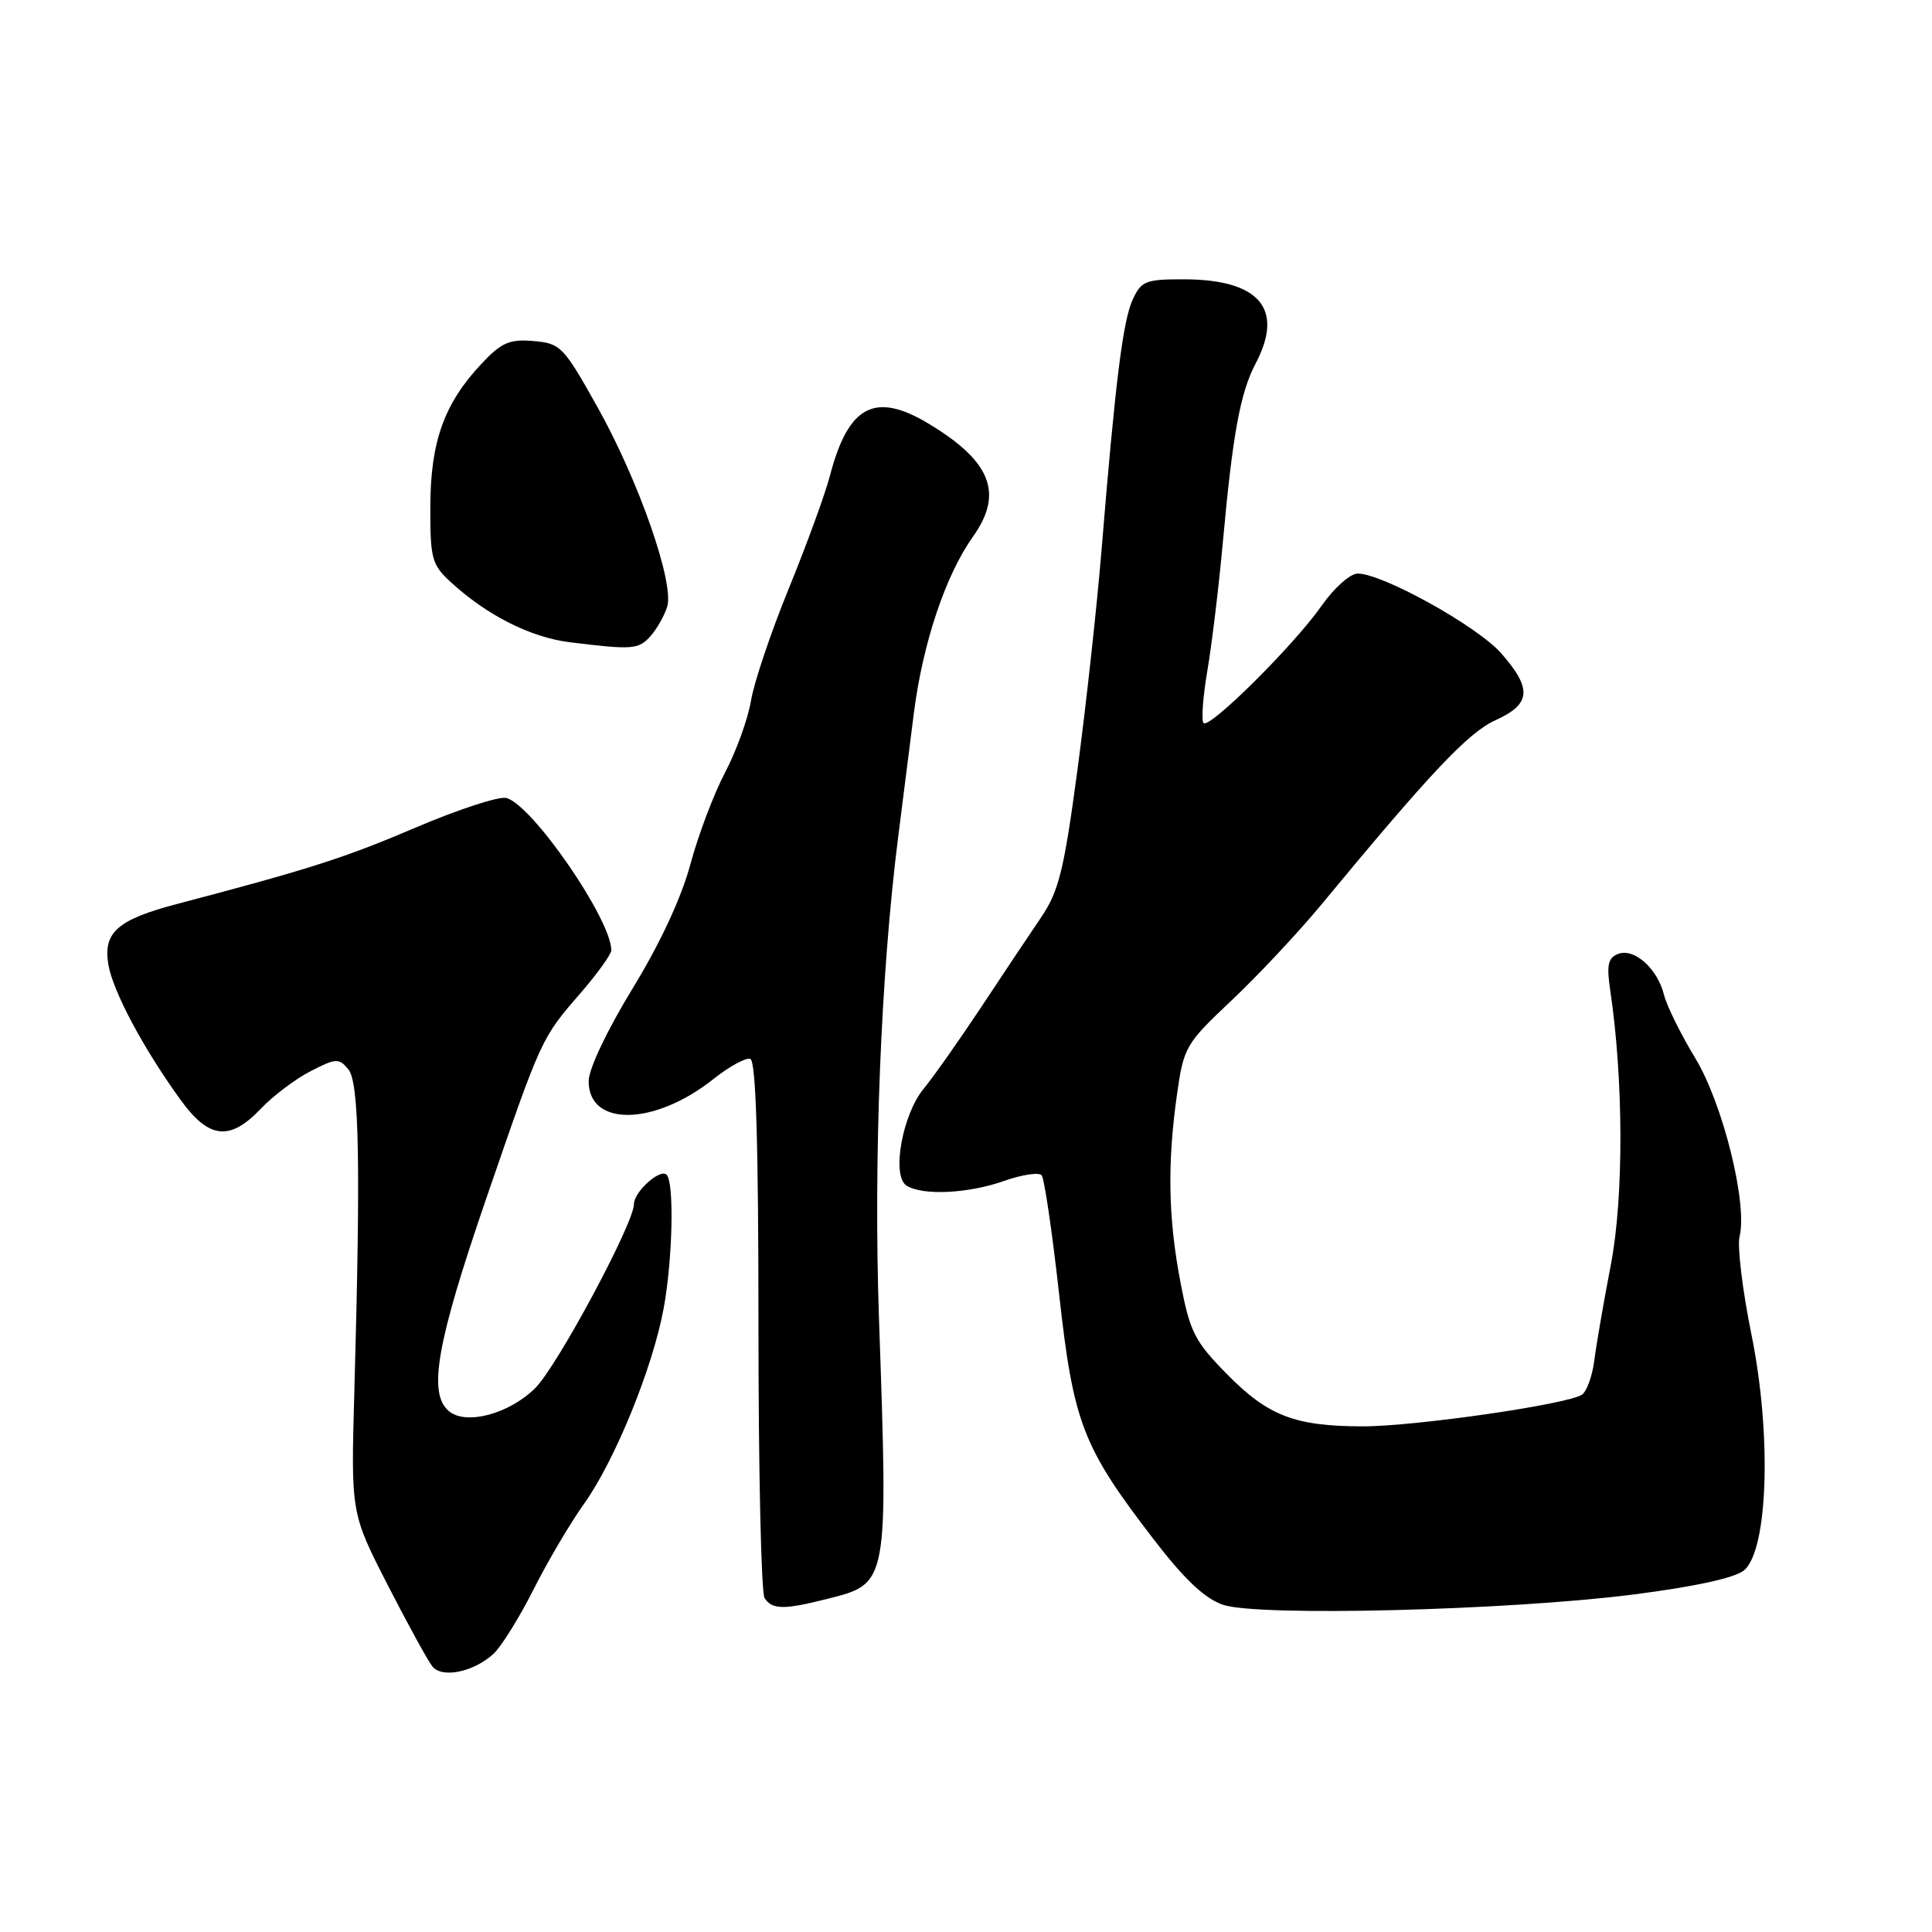 <?xml version="1.0" encoding="UTF-8" standalone="no"?>
<!DOCTYPE svg PUBLIC "-//W3C//DTD SVG 1.1//EN" "http://www.w3.org/Graphics/SVG/1.1/DTD/svg11.dtd" >
<svg xmlns="http://www.w3.org/2000/svg" xmlns:xlink="http://www.w3.org/1999/xlink" version="1.1" viewBox="0 0 256 256">
 <g >
 <path fill="currentColor"
d=" M 65.36 219.17 C 66.38 218.25 68.76 214.44 70.65 210.70 C 72.53 206.96 75.58 201.78 77.43 199.20 C 81.50 193.48 86.48 181.25 87.93 173.41 C 89.13 166.95 89.36 156.69 88.33 155.66 C 87.47 154.80 84.00 157.92 84.00 159.56 C 84.00 162.09 73.86 180.99 70.94 183.91 C 67.50 187.34 61.77 188.89 59.49 186.99 C 56.67 184.65 57.85 177.95 64.43 158.81 C 71.81 137.37 71.69 137.63 77.01 131.49 C 79.20 128.95 81.00 126.44 81.00 125.91 C 81.00 121.83 70.52 106.63 67.10 105.74 C 66.13 105.48 60.72 107.25 55.07 109.66 C 45.68 113.67 41.02 115.16 23.50 119.77 C 15.59 121.85 13.66 123.53 14.35 127.76 C 14.92 131.29 18.99 138.93 23.95 145.77 C 27.69 150.93 30.46 151.23 34.56 146.91 C 36.18 145.21 39.14 142.97 41.15 141.94 C 44.51 140.21 44.91 140.19 46.15 141.68 C 47.60 143.42 47.80 154.10 46.95 184.50 C 46.50 200.50 46.50 200.50 51.36 210.00 C 54.04 215.22 56.71 220.09 57.29 220.81 C 58.57 222.41 62.70 221.57 65.36 219.17 Z  M 216.35 211.29 C 224.54 210.25 229.89 209.08 231.09 208.08 C 234.29 205.40 234.77 190.09 232.08 176.85 C 230.89 170.99 230.18 165.14 230.50 163.85 C 231.58 159.47 228.29 146.24 224.62 140.19 C 222.72 137.06 220.86 133.30 220.49 131.82 C 219.62 128.33 216.53 125.58 214.41 126.40 C 213.07 126.91 212.86 127.86 213.37 131.27 C 215.13 143.06 215.16 158.63 213.46 167.50 C 212.51 172.45 211.52 178.17 211.26 180.21 C 211.01 182.25 210.28 184.31 209.65 184.78 C 207.96 186.05 187.45 189.02 180.50 189.00 C 171.59 188.98 168.03 187.61 162.64 182.14 C 158.28 177.72 157.68 176.53 156.41 169.87 C 154.79 161.37 154.66 154.19 155.96 145.00 C 156.85 138.73 157.11 138.29 163.19 132.56 C 166.66 129.29 171.97 123.62 175.00 119.97 C 189.62 102.28 194.57 97.05 198.18 95.42 C 202.87 93.30 203.04 91.26 198.92 86.57 C 195.79 82.99 183.20 76.00 179.91 76.00 C 178.91 76.00 176.77 77.90 175.13 80.25 C 171.52 85.43 160.27 96.61 159.48 95.81 C 159.16 95.49 159.39 92.37 159.98 88.87 C 160.58 85.37 161.49 77.78 162.02 72.00 C 163.33 57.56 164.33 52.06 166.37 48.18 C 170.20 40.93 166.90 37.04 156.91 37.01 C 151.79 37.00 151.22 37.23 150.08 39.72 C 148.78 42.58 147.79 50.52 145.95 73.00 C 145.34 80.42 143.91 93.47 142.77 102.00 C 141.00 115.24 140.30 118.08 137.99 121.50 C 136.49 123.70 132.89 129.10 129.98 133.50 C 127.06 137.90 123.65 142.74 122.40 144.25 C 119.55 147.70 118.11 155.82 120.12 157.10 C 122.25 158.45 128.30 158.16 133.05 156.48 C 135.42 155.64 137.66 155.31 138.02 155.73 C 138.38 156.15 139.42 163.24 140.34 171.49 C 142.24 188.61 143.43 191.69 152.89 204.00 C 156.98 209.32 159.65 211.83 162.08 212.65 C 166.76 214.22 199.83 213.39 216.35 211.29 Z  M 109.62 211.86 C 117.73 209.82 117.69 210.02 116.47 174.72 C 115.74 153.58 116.71 129.13 119.00 111.00 C 119.52 106.88 120.46 99.45 121.09 94.50 C 122.27 85.23 125.29 76.21 128.93 71.10 C 133.01 65.36 131.33 61.11 123.00 56.11 C 115.93 51.87 112.41 53.73 109.98 63.00 C 109.34 65.47 106.87 72.22 104.51 78.00 C 102.15 83.78 99.90 90.46 99.51 92.85 C 99.11 95.24 97.57 99.52 96.07 102.37 C 94.57 105.22 92.51 110.69 91.48 114.52 C 90.31 118.90 87.46 125.04 83.81 131.00 C 80.42 136.55 78.00 141.65 78.00 143.27 C 78.00 149.34 86.72 149.19 94.53 142.98 C 96.63 141.31 98.83 140.11 99.42 140.31 C 100.17 140.57 100.50 151.50 100.50 175.59 C 100.50 194.79 100.86 211.06 101.31 211.75 C 102.31 213.29 103.86 213.32 109.62 211.86 Z  M 86.23 84.25 C 87.07 83.29 88.05 81.55 88.41 80.38 C 89.36 77.25 84.66 63.77 79.20 54.00 C 74.66 45.88 74.28 45.49 70.68 45.19 C 67.51 44.92 66.43 45.39 63.81 48.19 C 58.86 53.46 57.05 58.49 57.02 67.06 C 57.00 74.05 57.21 74.82 59.75 77.15 C 64.51 81.53 70.32 84.46 75.50 85.10 C 83.83 86.13 84.63 86.07 86.23 84.25 Z "/>
</g>
</svg>